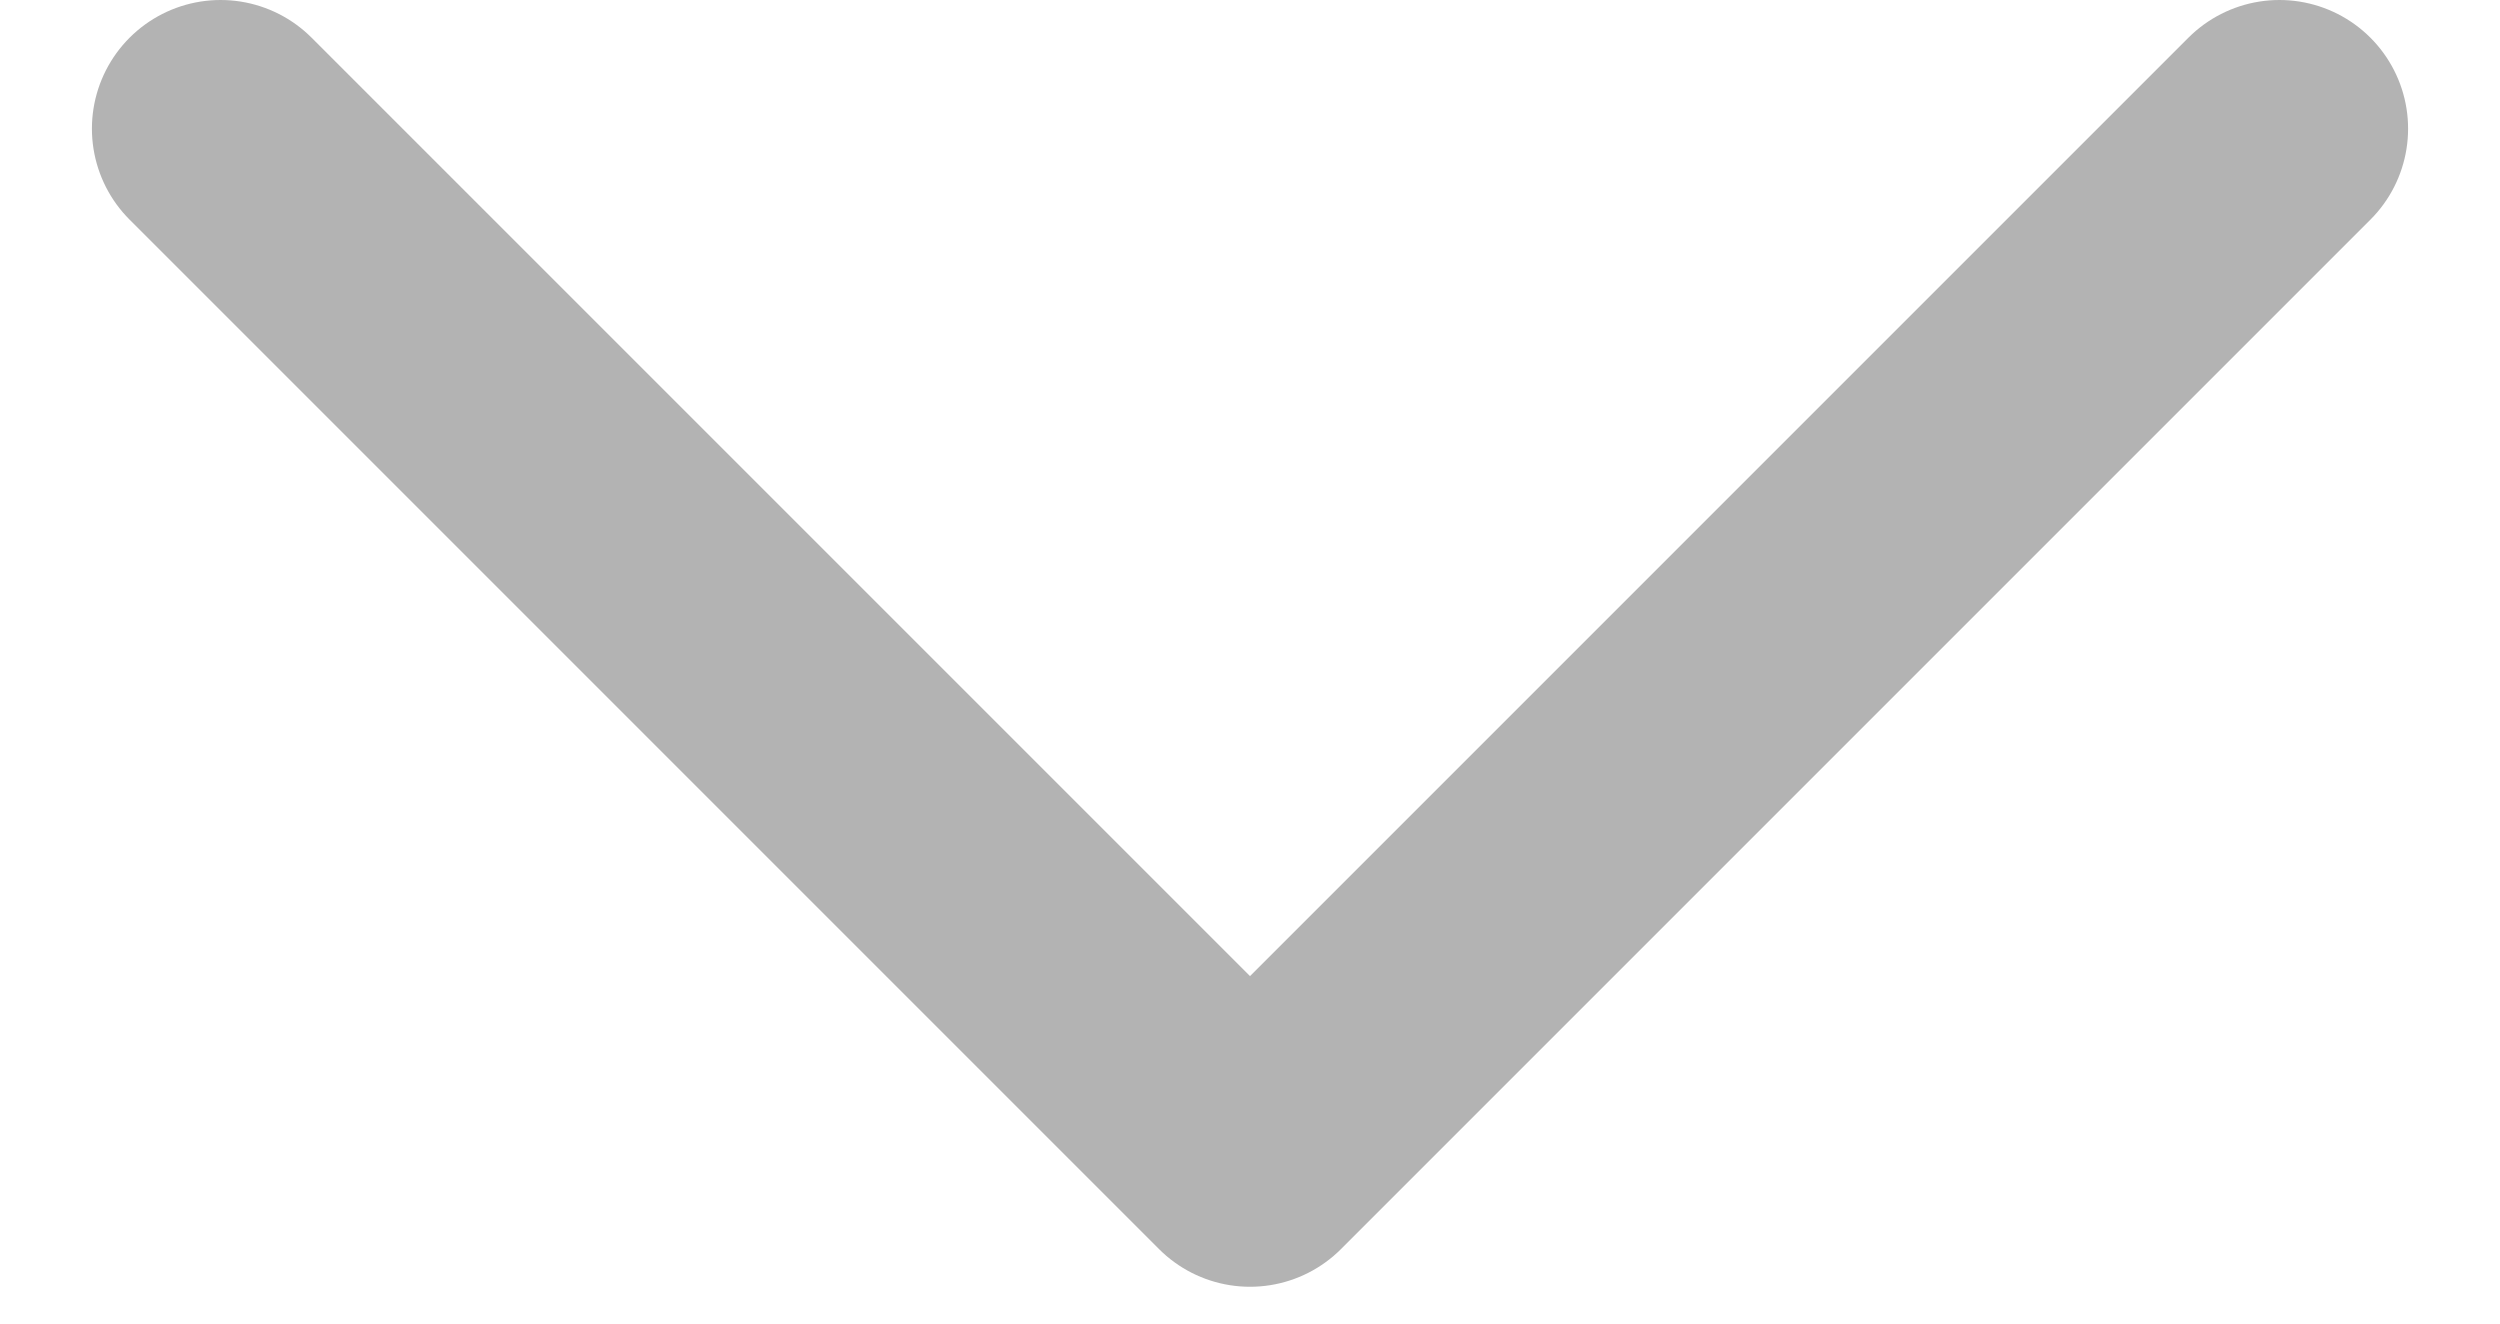 <svg width="17" height="9" viewBox="0 0 17 9" fill="none" xmlns="http://www.w3.org/2000/svg">
<path d="M1.5 0.875L8.5 7.875L15.5 0.875" stroke="black" stroke-opacity="0.3" stroke-width="1.75" stroke-linecap="round" stroke-linejoin="round"/>
</svg>
